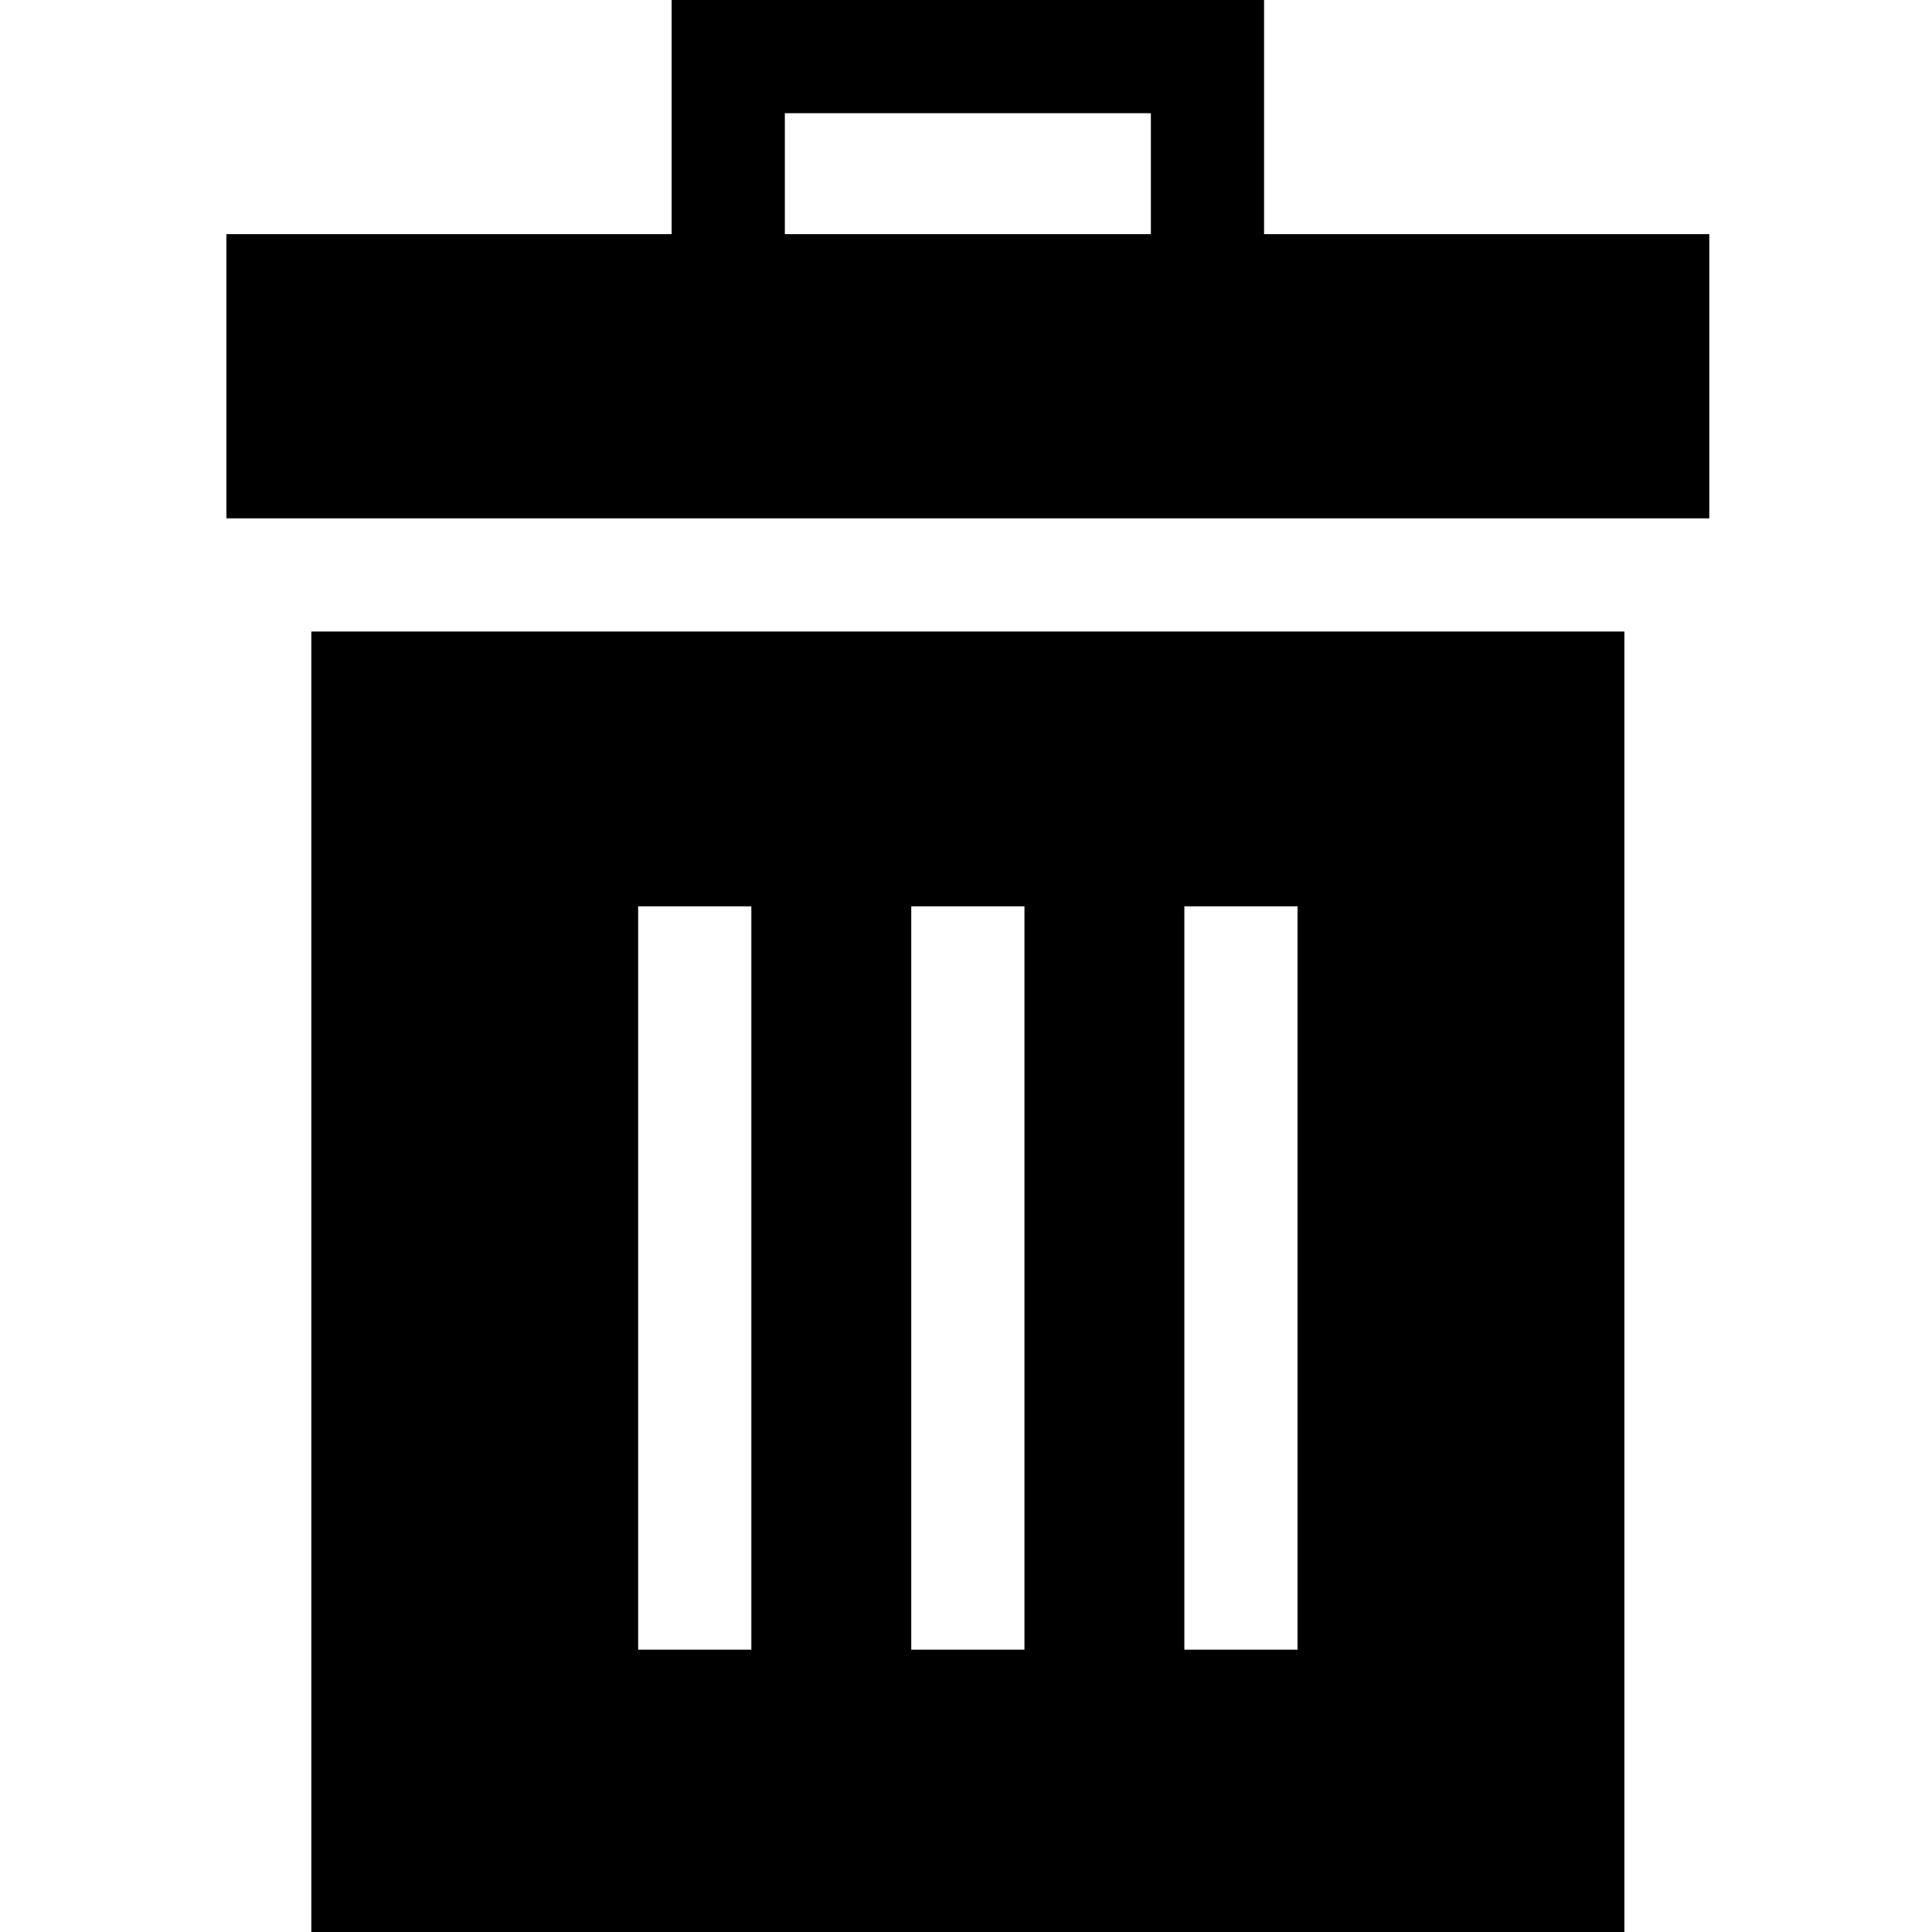 <svg 
	viewBox="-60 0 512 512" 
	xmlns="http://www.w3.org/2000/svg"
>
	<path d="m392.98 137.363v-75.309h-117.988v-62.055h-157v62.055h-117.992v75.309zm-244.988-107.363h97v32.055h-97zm0 0"/>
	<path d="m22.5 512h347.984v-344.637h-347.984zm231.363-271.82h30v197h-30zm-72.371 0h30v197h-30zm-72.375 0h30v197h-30zm0 0"/>
</svg>